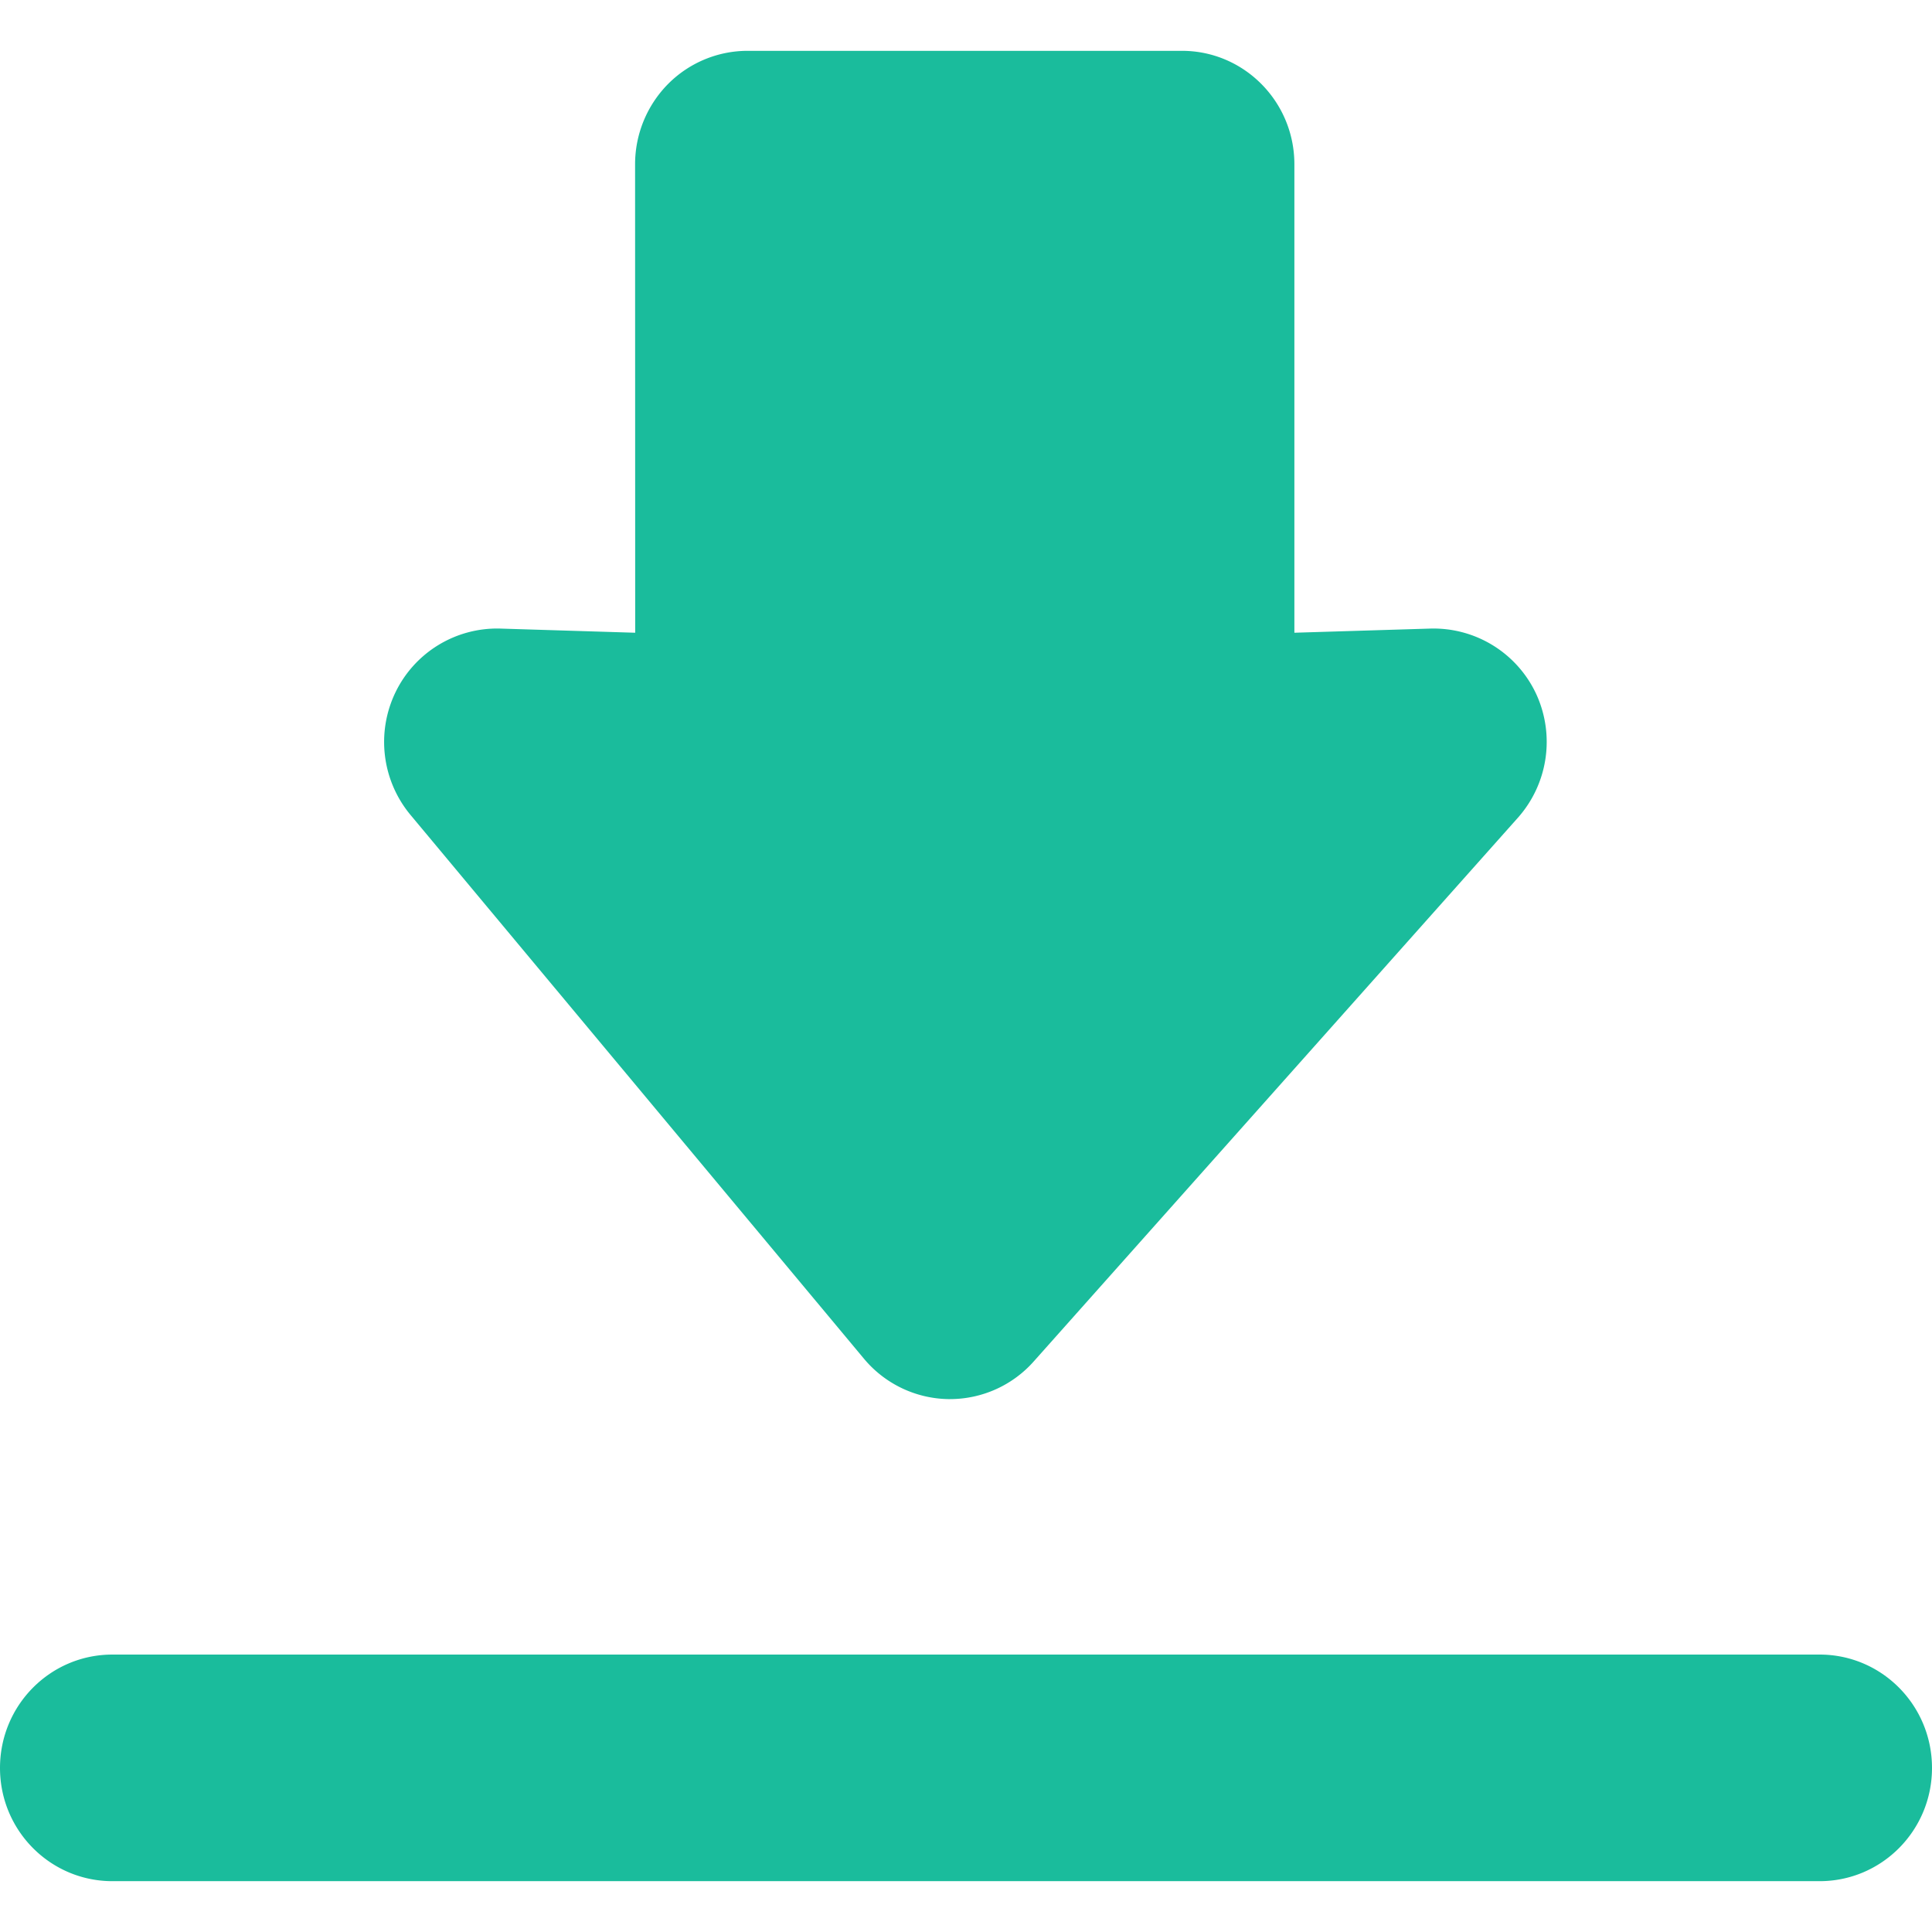 <svg xmlns="http://www.w3.org/2000/svg" width="512" height="512" viewBox="0 0 73.169 73.169"><path d="M68.912 62.662H4.257C1.906 62.662 0 64.58 0 66.957c0 2.369 1.906 4.287 4.257 4.287h64.655c2.352 0 4.257-1.918 4.257-4.287 0-2.377-1.905-4.295-4.257-4.295zM32.723 51.461a4.25 4.25 0 0 0 3.188 1.526h.071a4.241 4.241 0 0 0 3.17-1.429L57.49 30.965a4.33 4.33 0 0 0 .691-4.678 4.29 4.29 0 0 0-3.99-2.482l-5.17.158V6.22c0-2.369-1.906-4.295-4.258-4.295h-16.45a4.249 4.249 0 0 0-3.012 1.256 4.327 4.327 0 0 0-1.249 3.039l.004 17.743-5.122-.158a4.277 4.277 0 0 0-3.96 2.422 4.322 4.322 0 0 0 .571 4.634l17.178 20.6z" fill="#1abc9c"/></svg>